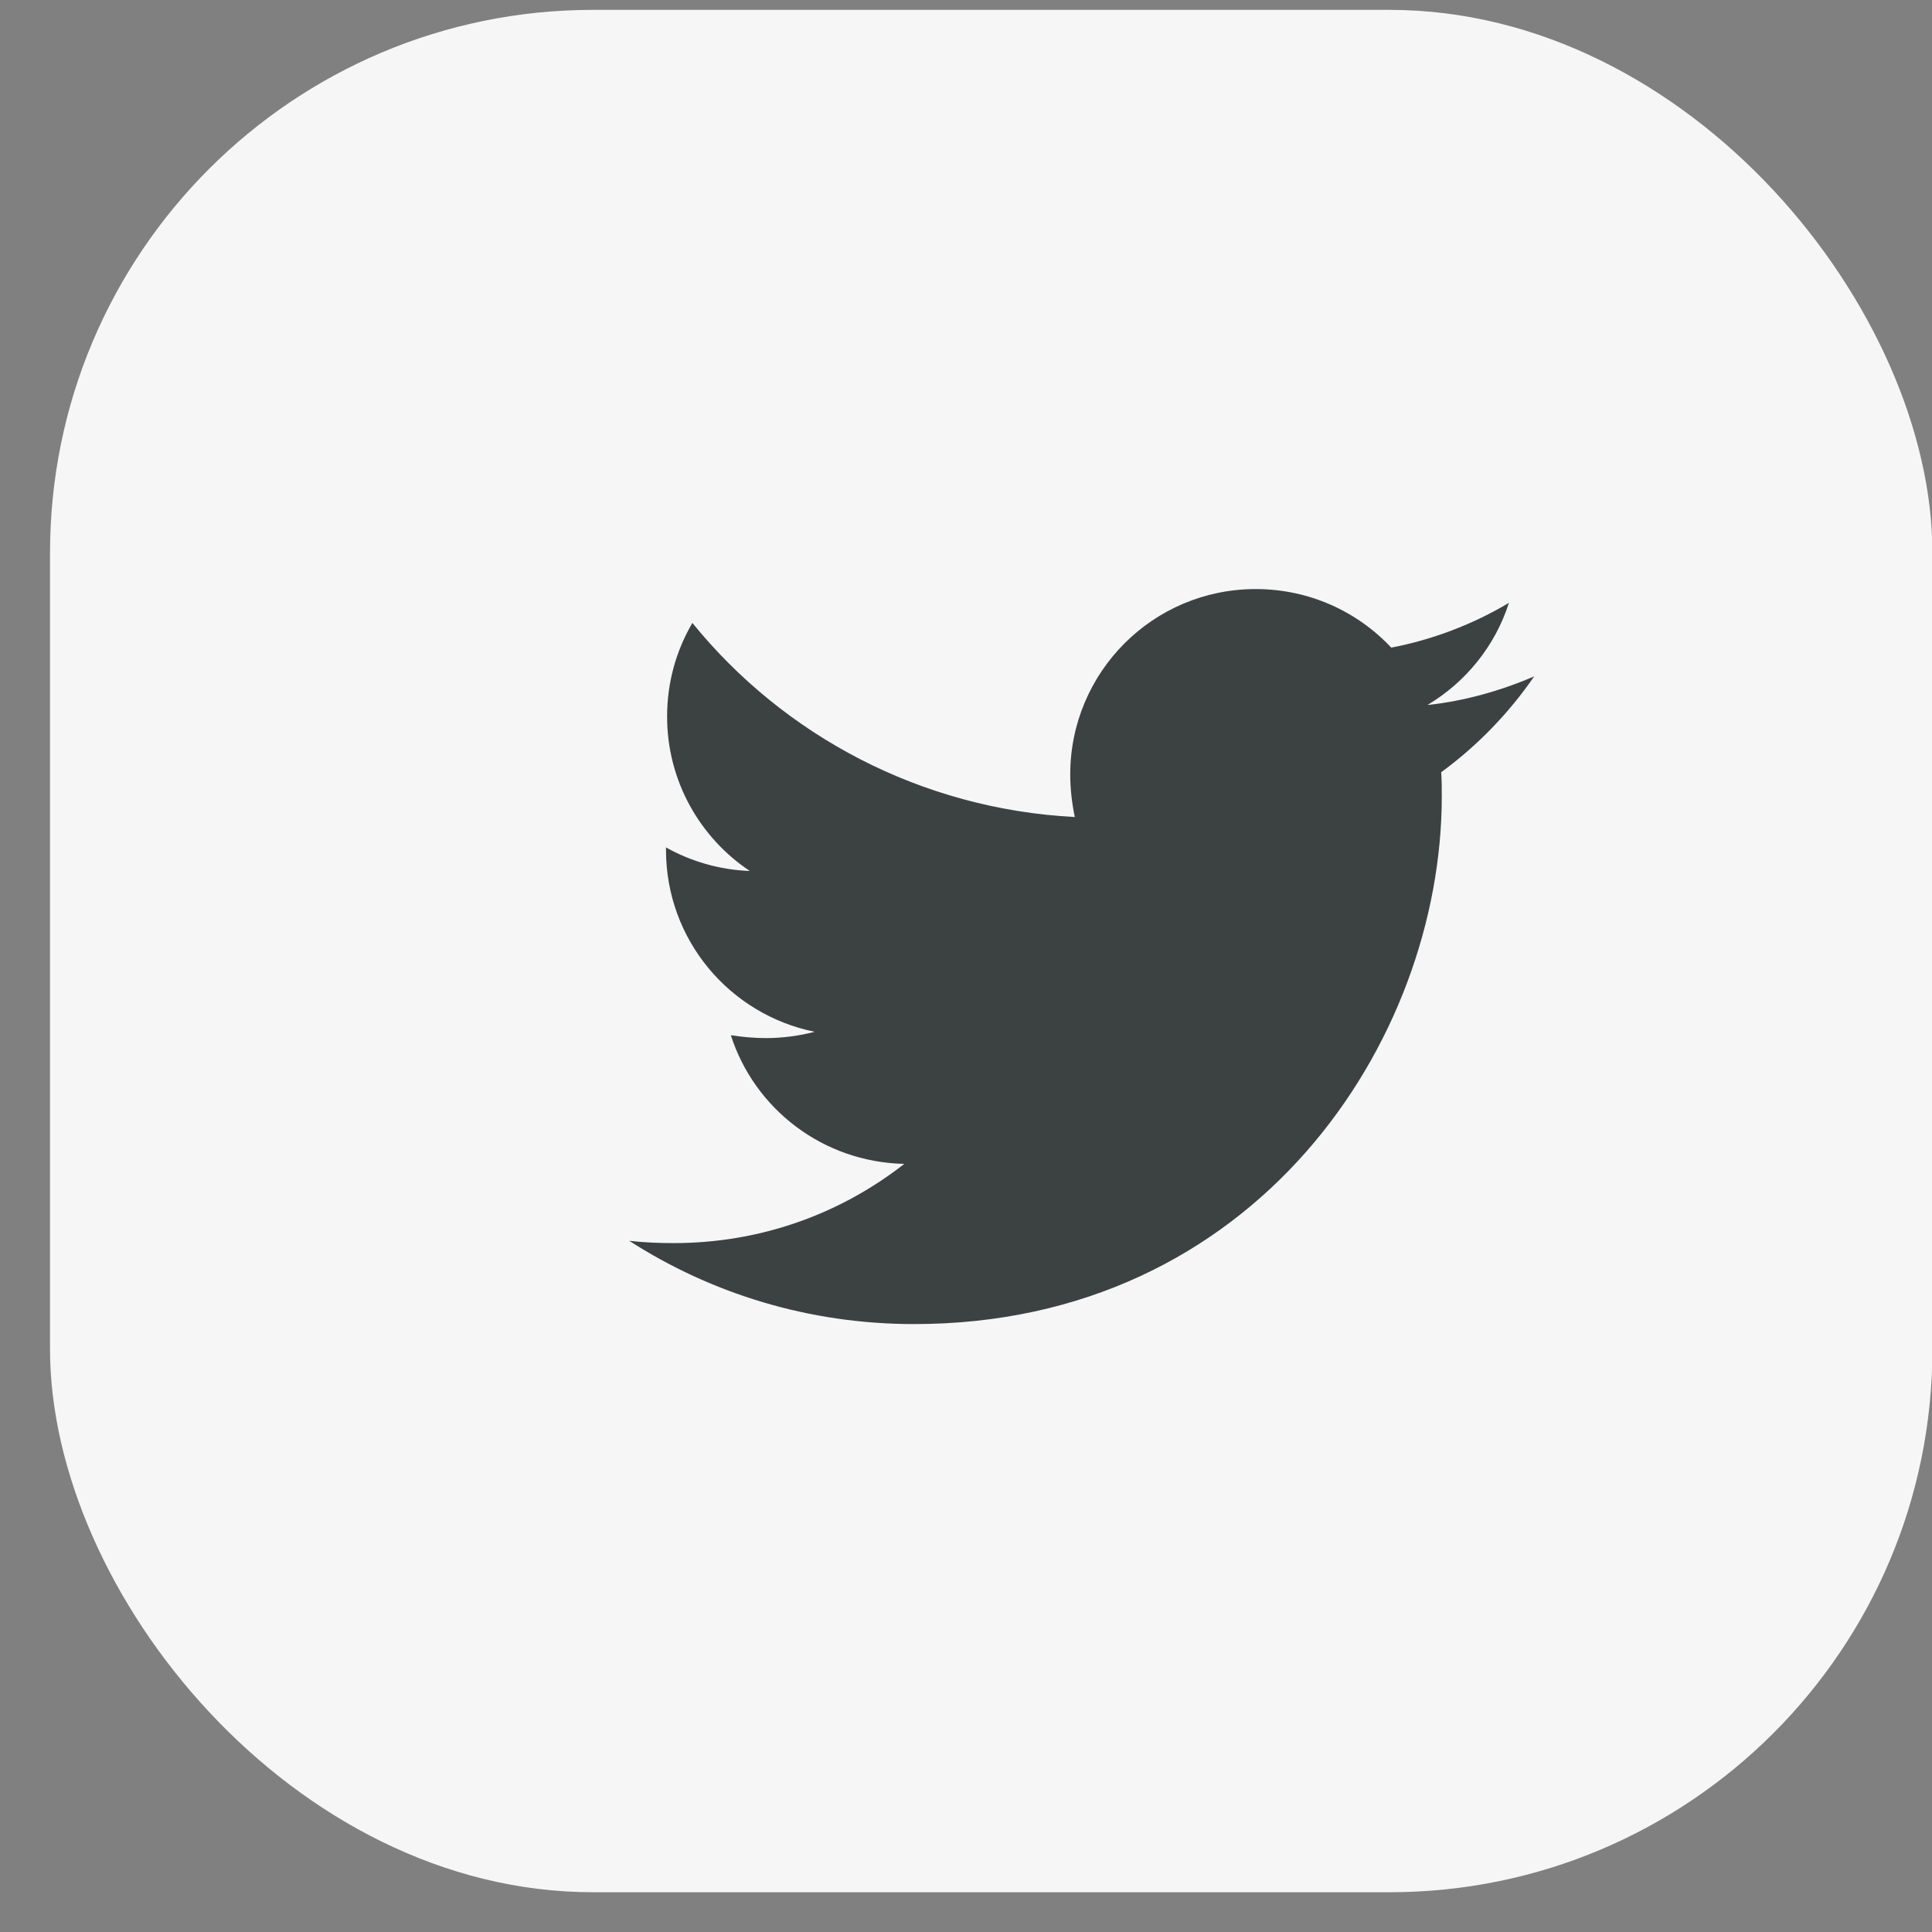 <svg width="38" height="38" viewBox="0 0 38 38" fill="none" xmlns="http://www.w3.org/2000/svg">
<rect x="0" y="0" width="38" height="38" fill="#808080" stroke="none"/>
<rect x="0.984" y="0.194" width="37.024" height="37.024" rx="10.68" fill="#F6F6F6"/>
<path d="M28.346 15.189C28.358 15.347 28.358 15.505 28.358 15.663C28.358 20.486 24.687 26.043 17.978 26.043C15.911 26.043 13.991 25.444 12.376 24.405C12.67 24.439 12.952 24.45 13.257 24.45C14.962 24.45 16.532 23.874 17.786 22.892C16.182 22.858 14.838 21.807 14.375 20.362C14.601 20.395 14.827 20.418 15.064 20.418C15.392 20.418 15.719 20.373 16.024 20.294C14.352 19.955 13.099 18.487 13.099 16.714V16.668C13.584 16.939 14.149 17.109 14.748 17.131C13.765 16.476 13.121 15.358 13.121 14.093C13.121 13.416 13.302 12.794 13.618 12.252C15.414 14.466 18.113 15.912 21.14 16.07C21.084 15.799 21.05 15.516 21.05 15.234C21.05 13.224 22.676 11.586 24.698 11.586C25.748 11.586 26.697 12.026 27.364 12.738C28.188 12.58 28.979 12.275 29.679 11.857C29.408 12.704 28.832 13.416 28.075 13.867C28.809 13.788 29.521 13.585 30.176 13.303C29.679 14.025 29.058 14.669 28.346 15.189Z" fill="#3C4242"/>
</svg>
